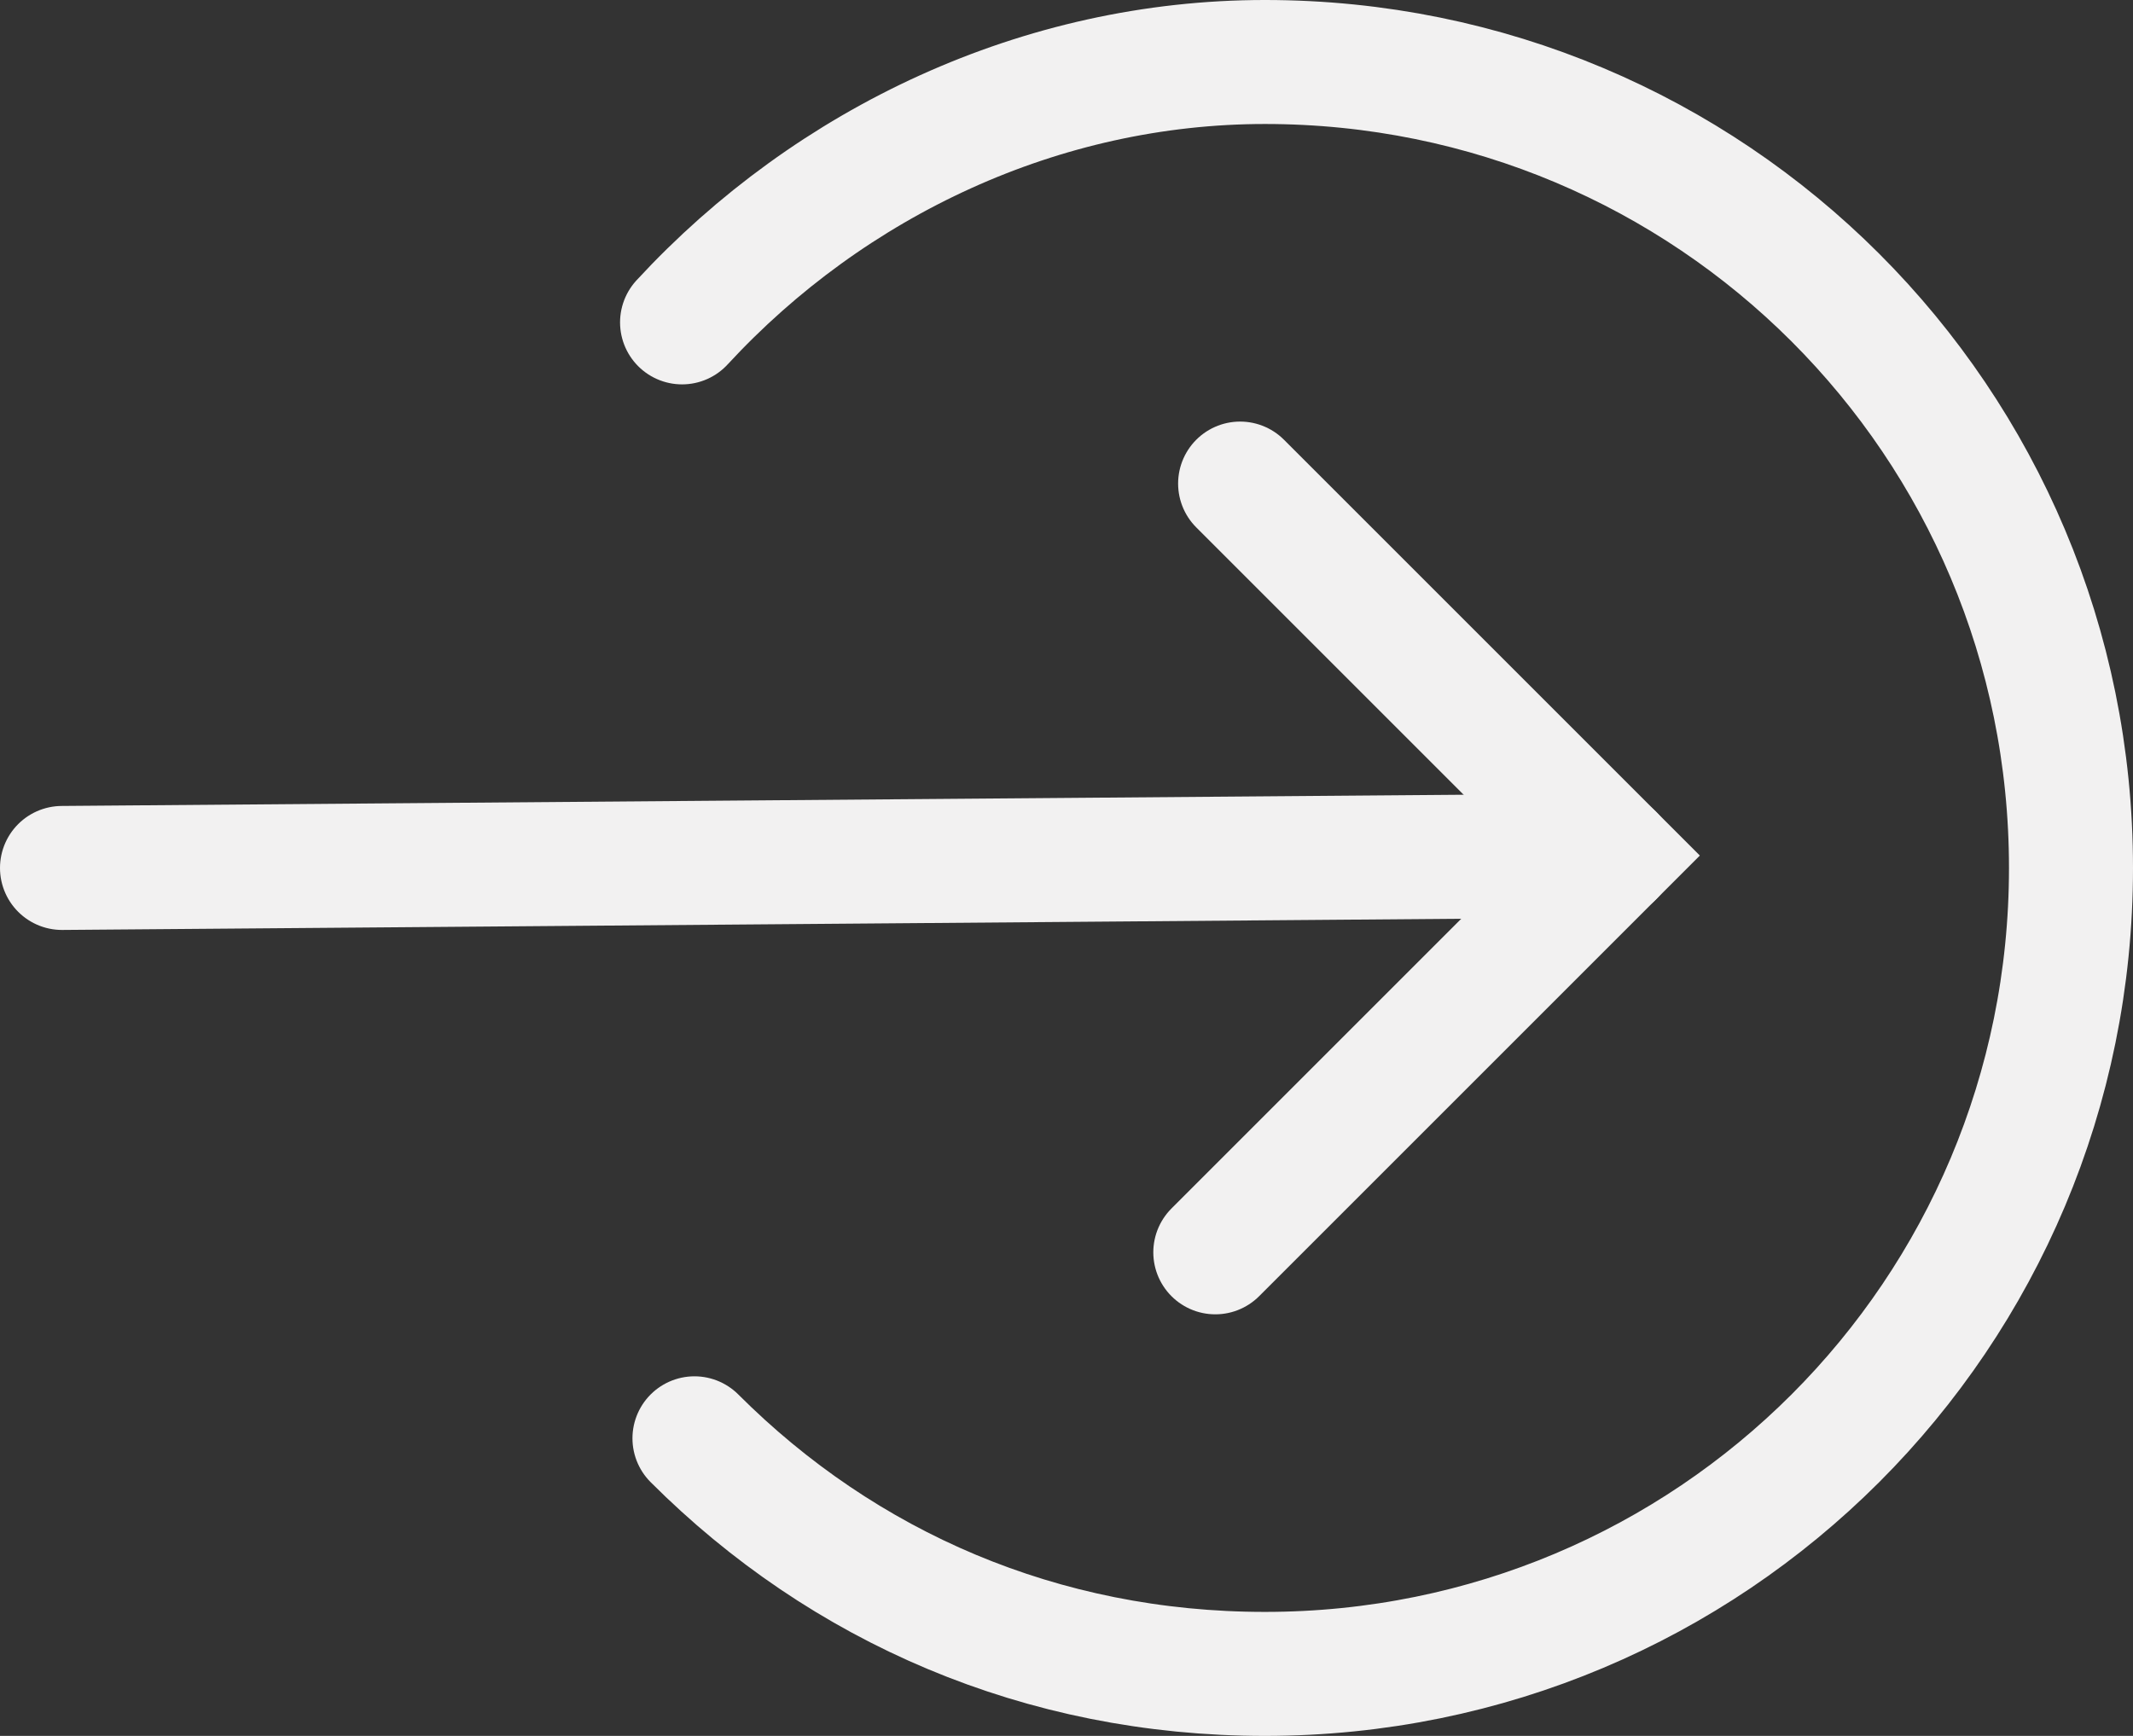 <?xml version="1.0" encoding="utf-8"?>
<!-- Generator: Adobe Illustrator 21.1.0, SVG Export Plug-In . SVG Version: 6.00 Build 0)  -->
<svg version="1.1" id="Layer_1" xmlns="http://www.w3.org/2000/svg" xmlns:xlink="http://www.w3.org/1999/xlink" x="0px" y="0px"
	 viewBox="0 0 17.2 14" style="enable-background:new 0 0 17.2 14;" xml:space="preserve">
<rect x="0" y="0" width="17.2" height="14" fill="#333333" stroke="none"/>
<style type="text/css">
	.st0{fill:none;stroke:#F2F1F1;stroke-linecap:round;stroke-miterlimit:10;}
</style>
<g>
	<path class="st0" d="M5.5,2.6c1.2-1.3,2.9-2.1,4.7-2.1c3.6,0,6.5,2.9,6.5,6.5s-2.9,6.5-6.5,6.5c-1.8,0-3.4-0.7-4.6-1.9"/>
	<polyline class="st0" points="9.8,10.1 13,6.9 10,3.9 	"/>
	<line class="st0" x1="0.5" y1="7" x2="13" y2="6.9"/>
</g>
</svg>
